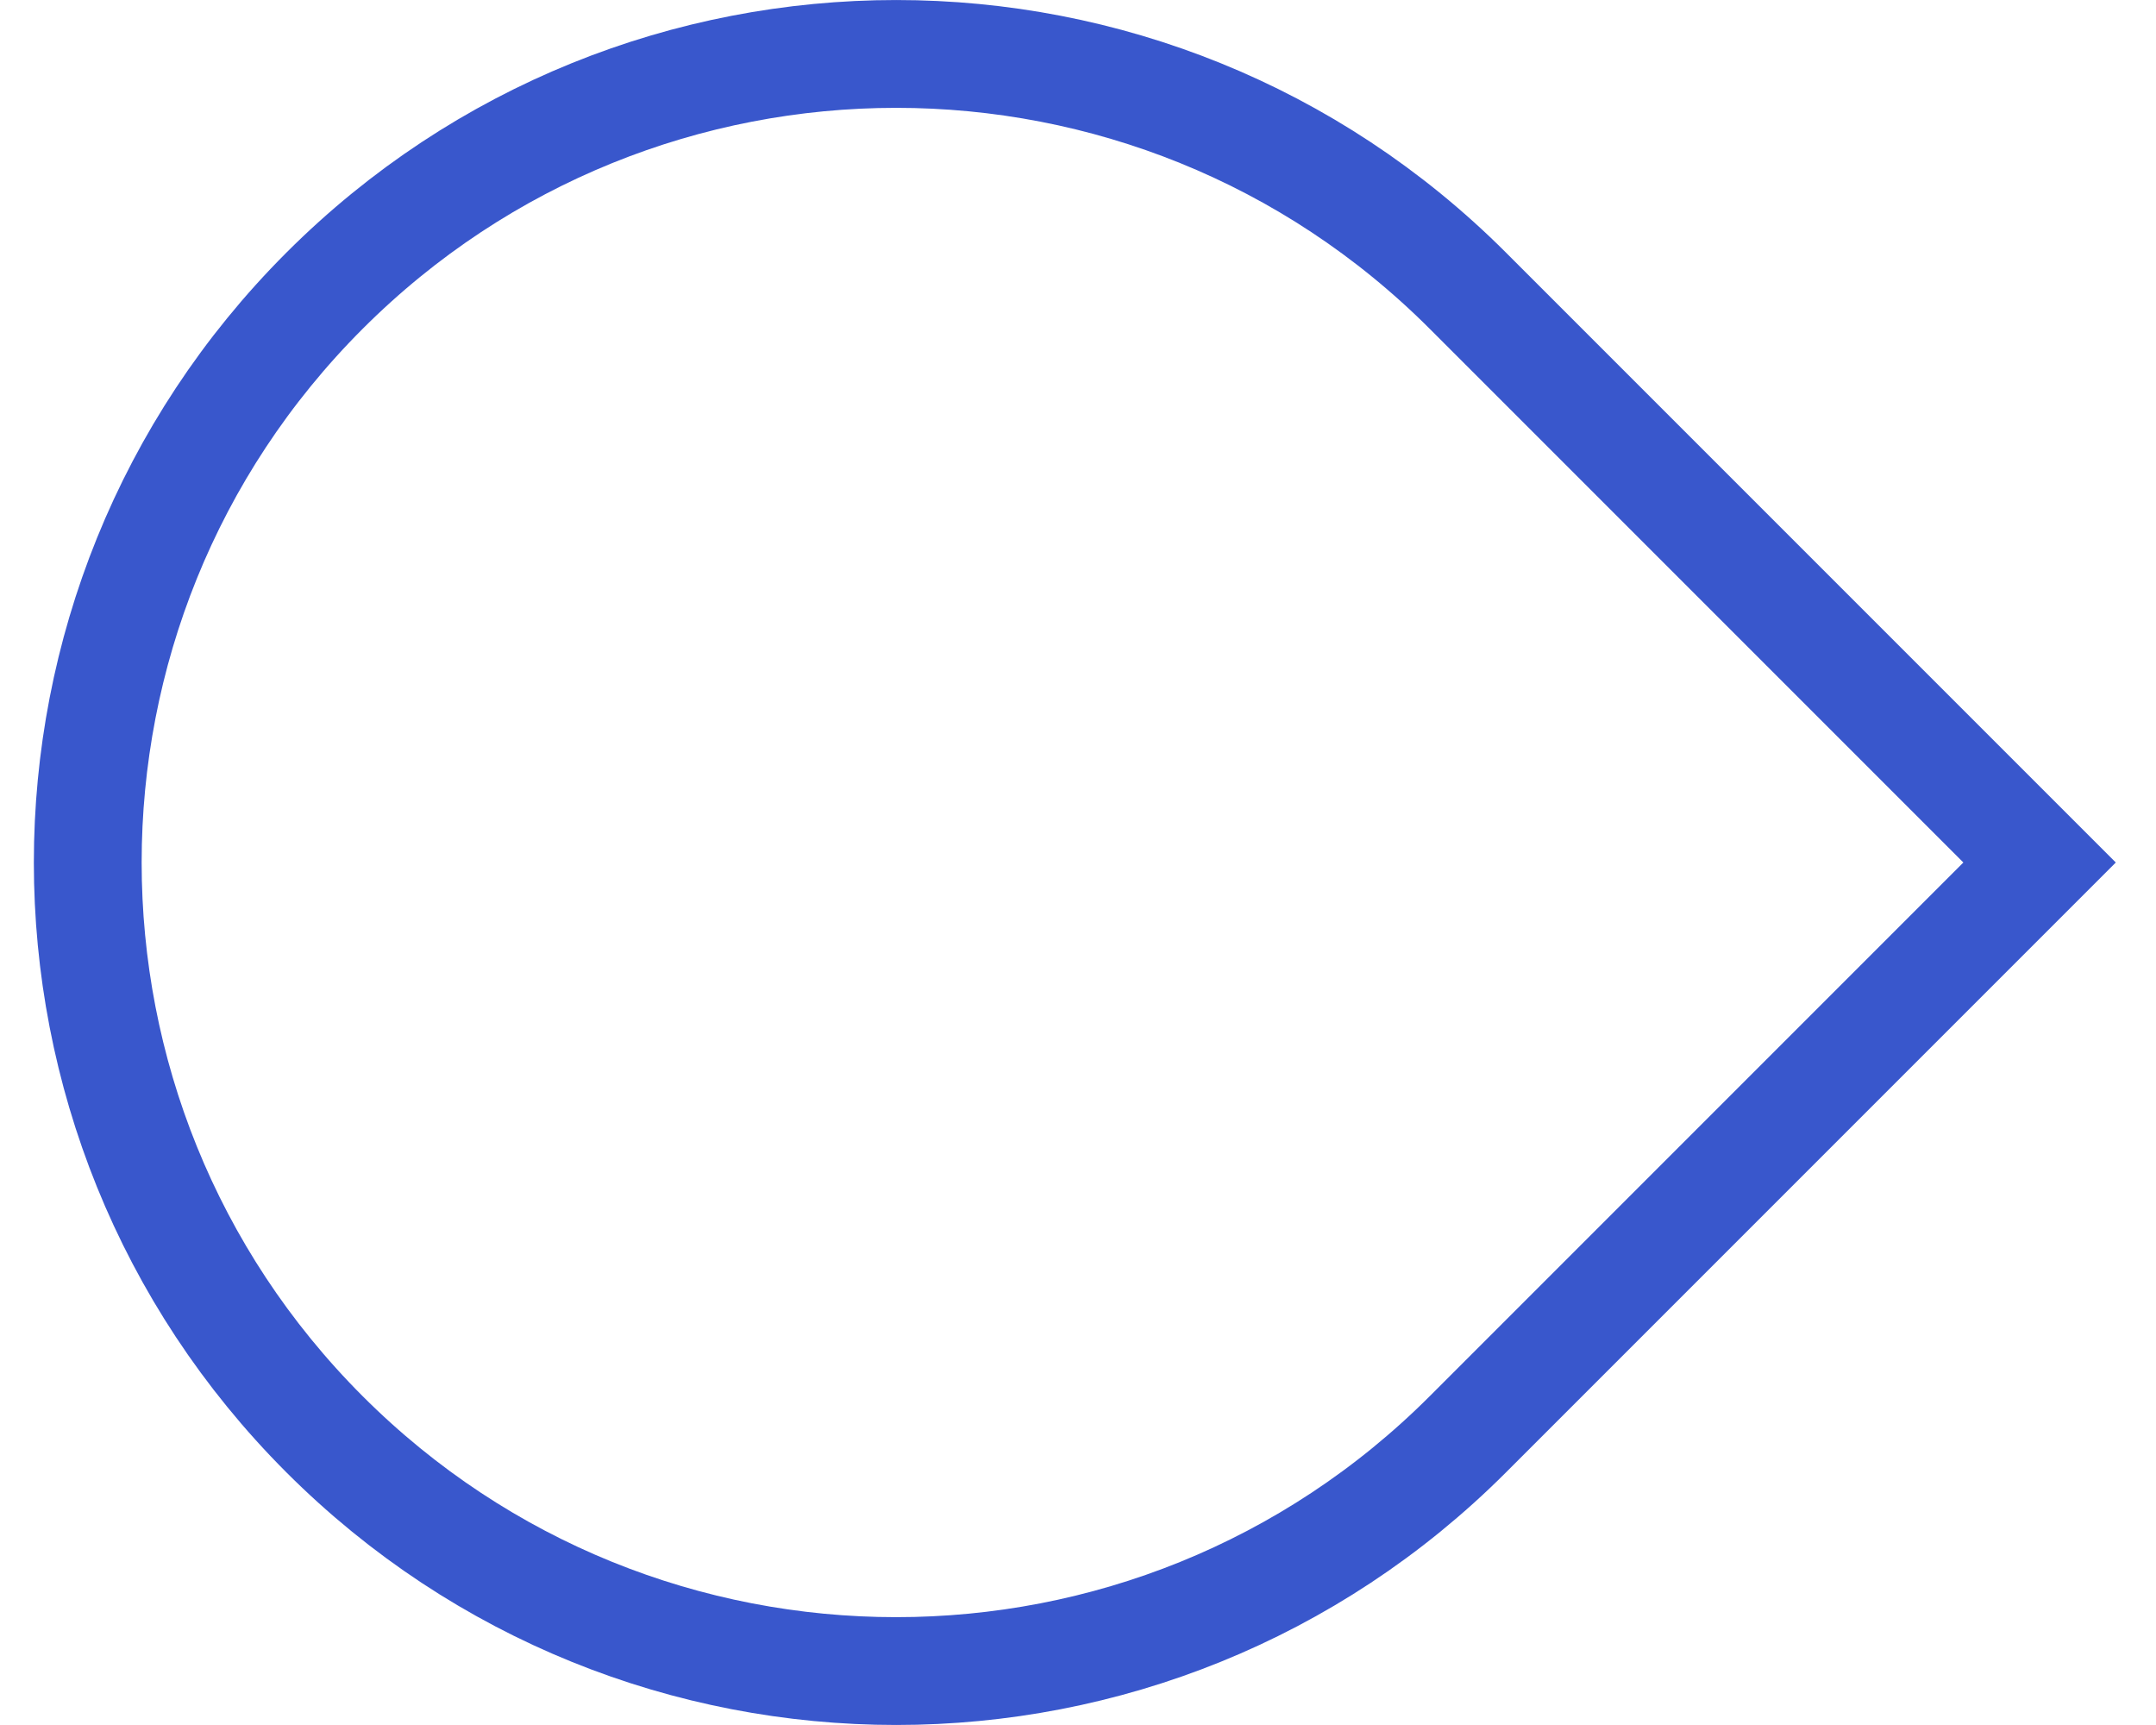 <svg width="20" height="16" viewBox="0 0 20 16" fill="none" xmlns="http://www.w3.org/2000/svg">
<path d="M18.92 8L13.617 13.303C10.688 16.232 5.939 16.232 3.01 13.303C0.082 10.374 0.082 5.626 3.01 2.697C5.939 -0.232 10.688 -0.232 13.617 2.697L18.92 8Z" stroke="#3957CC"/>
</svg>
